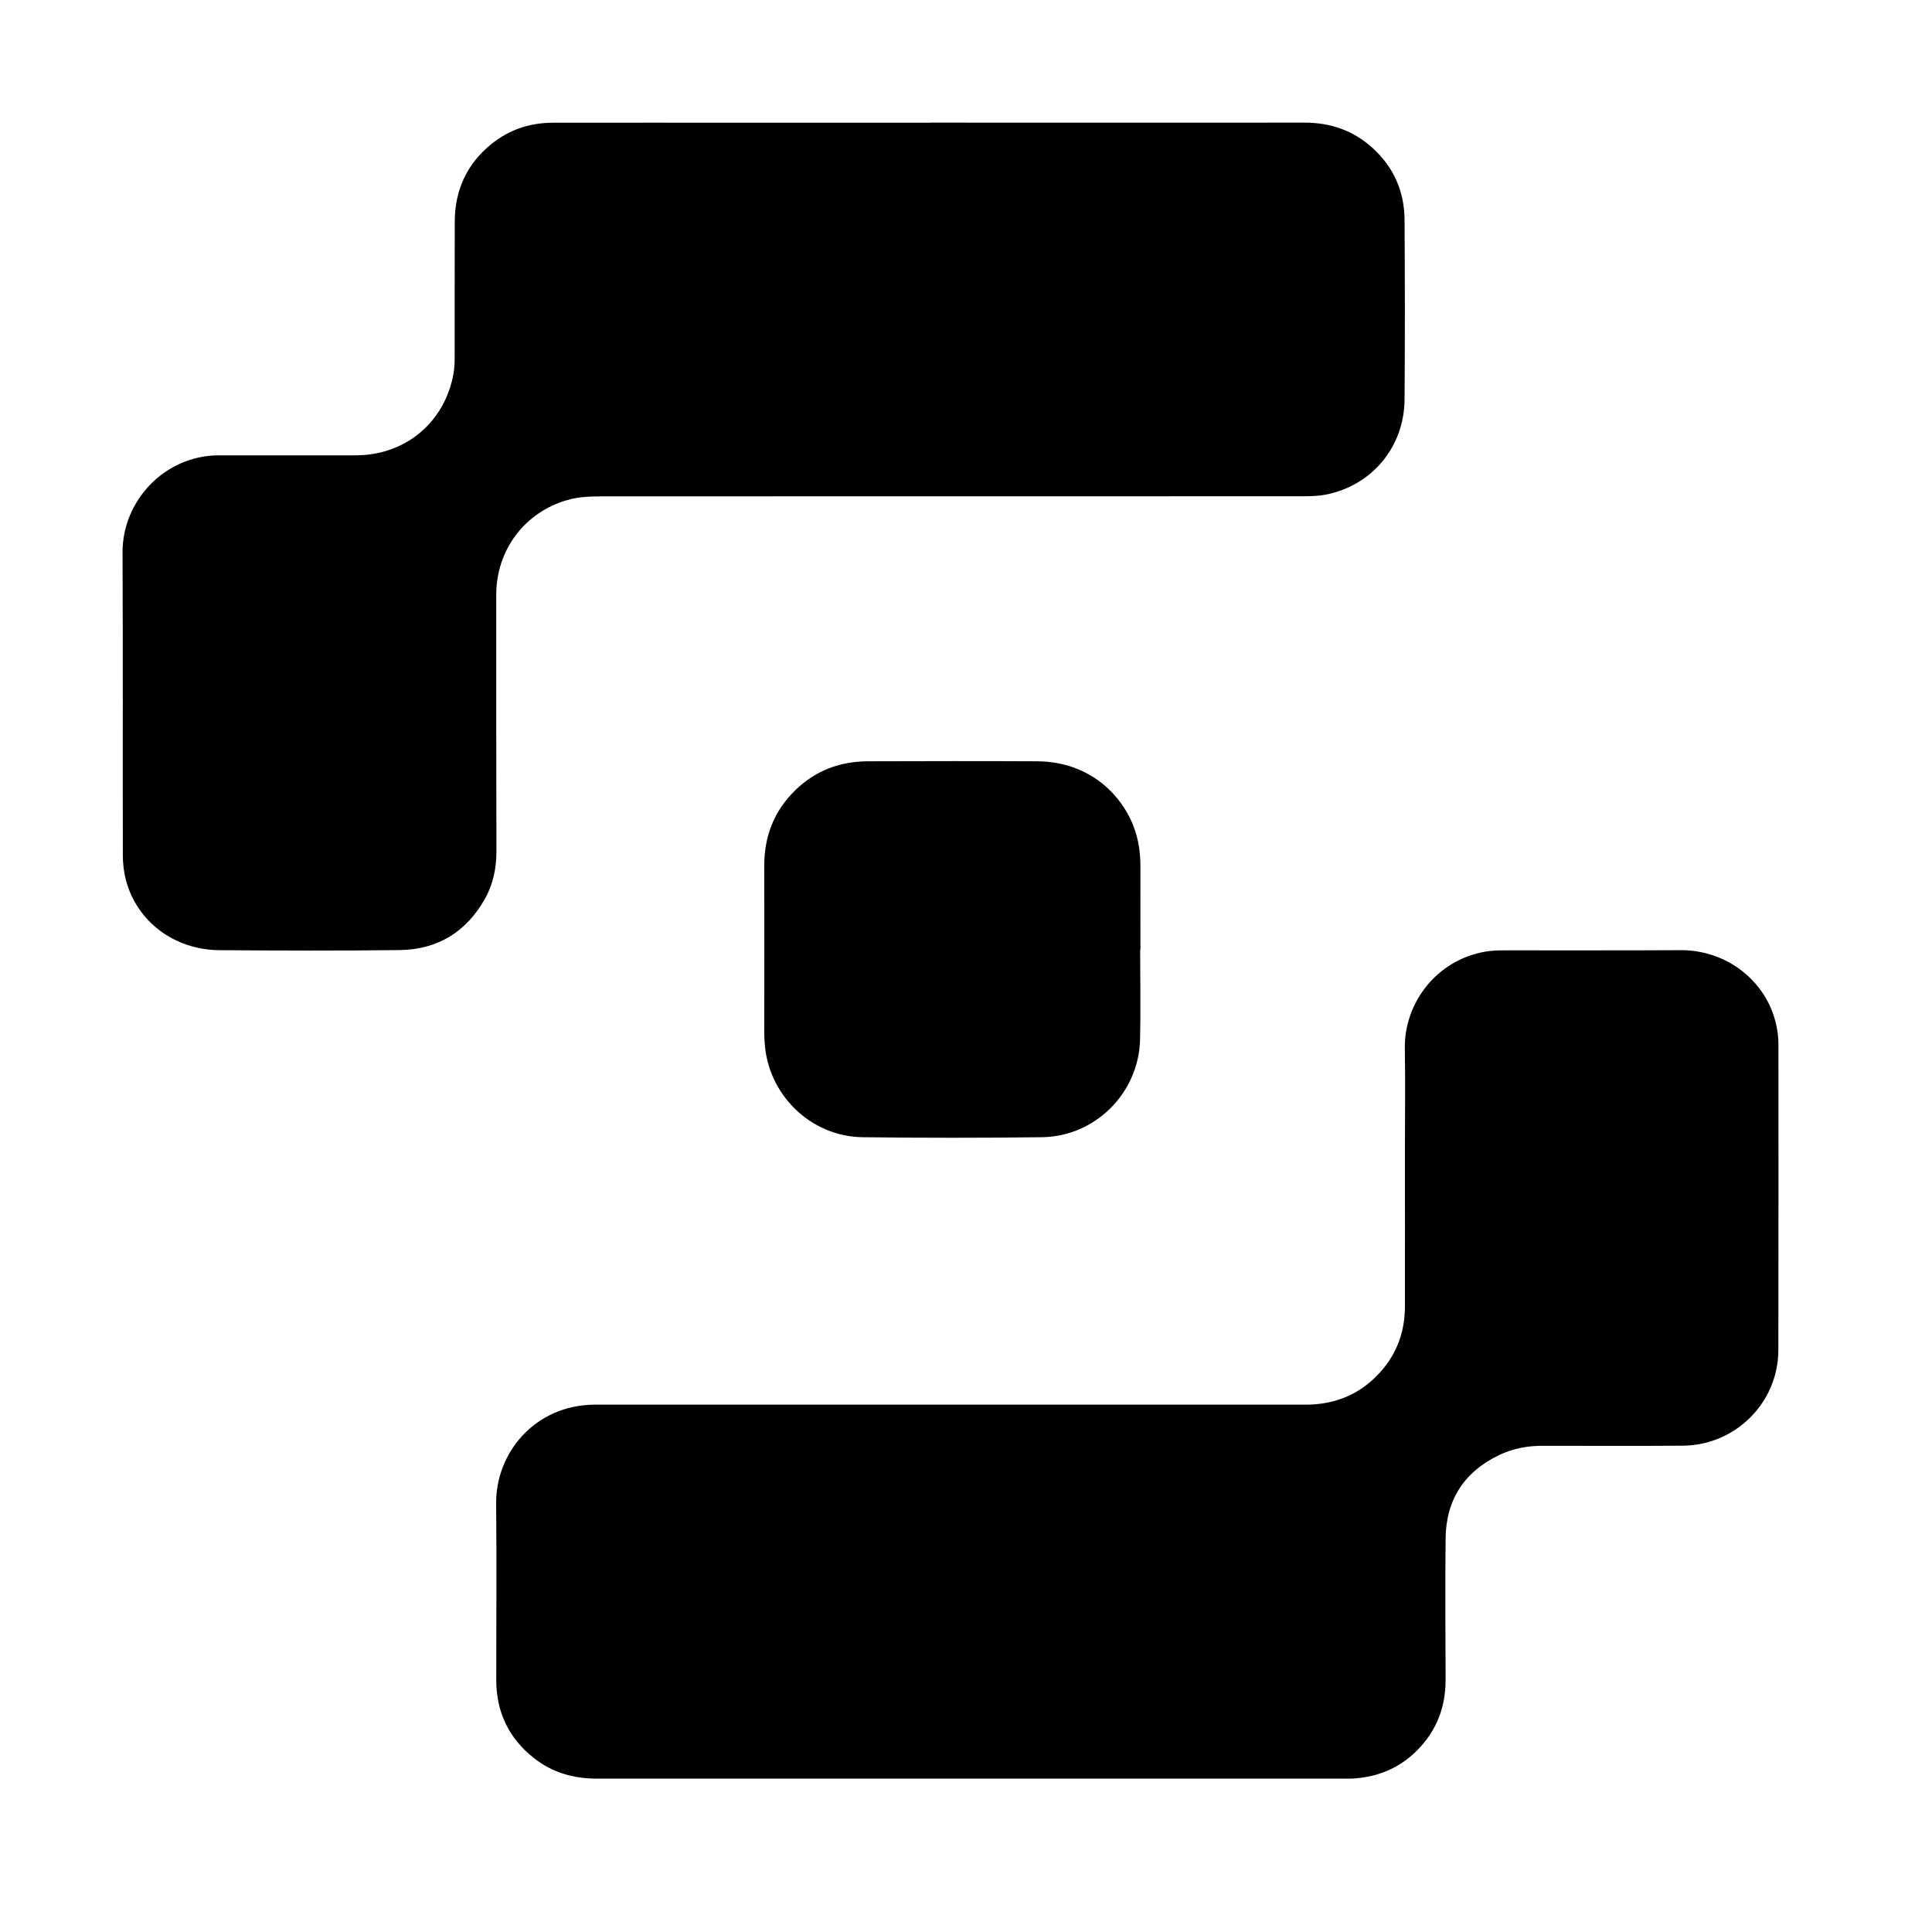 <svg width="20" height="20" viewBox="0 0 21 20" fill="none" xmlns="http://www.w3.org/2000/svg">
    <path d="M10.555 18.833C9.199 18.833 7.844 18.832 6.489 18.833C6.237 18.833 6.007 18.769 5.808 18.613C5.531 18.397 5.394 18.11 5.394 17.759C5.394 17.121 5.399 16.483 5.393 15.845C5.387 15.291 5.814 14.775 6.457 14.768C6.489 14.767 6.52 14.768 6.552 14.768C9.099 14.768 11.645 14.767 14.192 14.768C14.521 14.768 14.796 14.65 15.012 14.404C15.189 14.203 15.271 13.965 15.271 13.699C15.272 13.128 15.271 12.556 15.271 11.984C15.271 11.621 15.276 11.258 15.27 10.895C15.262 10.406 15.611 9.936 16.144 9.844C16.209 9.833 16.276 9.83 16.342 9.83C16.983 9.829 17.625 9.832 18.266 9.828C18.738 9.825 19.138 10.121 19.277 10.532C19.312 10.638 19.331 10.746 19.331 10.857C19.331 11.963 19.332 13.068 19.33 14.174C19.329 14.745 18.866 15.209 18.292 15.214C17.787 15.218 17.281 15.215 16.776 15.215C16.609 15.214 16.448 15.243 16.297 15.315C15.916 15.497 15.717 15.802 15.713 16.224C15.708 16.736 15.711 17.247 15.713 17.759C15.713 18.055 15.616 18.31 15.408 18.521C15.216 18.717 14.979 18.816 14.706 18.832C14.665 18.834 14.624 18.833 14.583 18.833C13.24 18.833 11.898 18.833 10.555 18.833V18.833Z" fill="black"/>
    <path d="M10.107 0.833C11.466 0.833 12.824 0.834 14.182 0.833C14.463 0.833 14.711 0.919 14.919 1.108C15.149 1.317 15.265 1.581 15.267 1.89C15.271 2.54 15.272 3.191 15.267 3.842C15.263 4.356 14.917 4.773 14.418 4.875C14.338 4.891 14.255 4.894 14.173 4.894C11.633 4.895 9.093 4.895 6.552 4.895C6.423 4.895 6.294 4.899 6.167 4.935C5.705 5.067 5.395 5.475 5.394 5.963C5.393 6.892 5.394 7.82 5.396 8.749C5.396 8.933 5.362 9.108 5.272 9.268C5.07 9.629 4.757 9.821 4.345 9.827C3.692 9.835 3.037 9.833 2.384 9.828C1.894 9.824 1.488 9.517 1.369 9.067C1.346 8.979 1.335 8.886 1.335 8.796C1.333 7.7 1.337 6.604 1.332 5.508C1.329 4.942 1.791 4.449 2.382 4.449C2.878 4.449 3.374 4.449 3.87 4.449C4.407 4.448 4.835 4.09 4.929 3.562C4.94 3.504 4.942 3.443 4.942 3.383C4.943 2.89 4.941 2.398 4.943 1.905C4.945 1.566 5.074 1.284 5.337 1.069C5.533 0.909 5.76 0.834 6.012 0.834C6.742 0.833 7.472 0.834 8.202 0.834C8.837 0.834 9.472 0.834 10.107 0.834L10.107 0.833Z" fill="black"/>
    <path d="M12.393 9.827C12.393 10.152 12.4 10.477 12.392 10.802C12.376 11.382 11.905 11.853 11.326 11.861C10.676 11.869 10.025 11.869 9.374 11.861C8.811 11.853 8.347 11.398 8.312 10.837C8.309 10.8 8.307 10.762 8.307 10.724C8.307 10.121 8.308 9.518 8.307 8.915C8.306 8.592 8.413 8.314 8.645 8.089C8.864 7.875 9.131 7.776 9.434 7.775C10.047 7.773 10.66 7.772 11.272 7.775C11.873 7.778 12.225 8.178 12.34 8.535C12.382 8.663 12.396 8.793 12.396 8.927C12.395 9.227 12.396 9.527 12.396 9.827C12.395 9.827 12.394 9.827 12.393 9.827H12.393Z" fill="black"/>
  </svg>